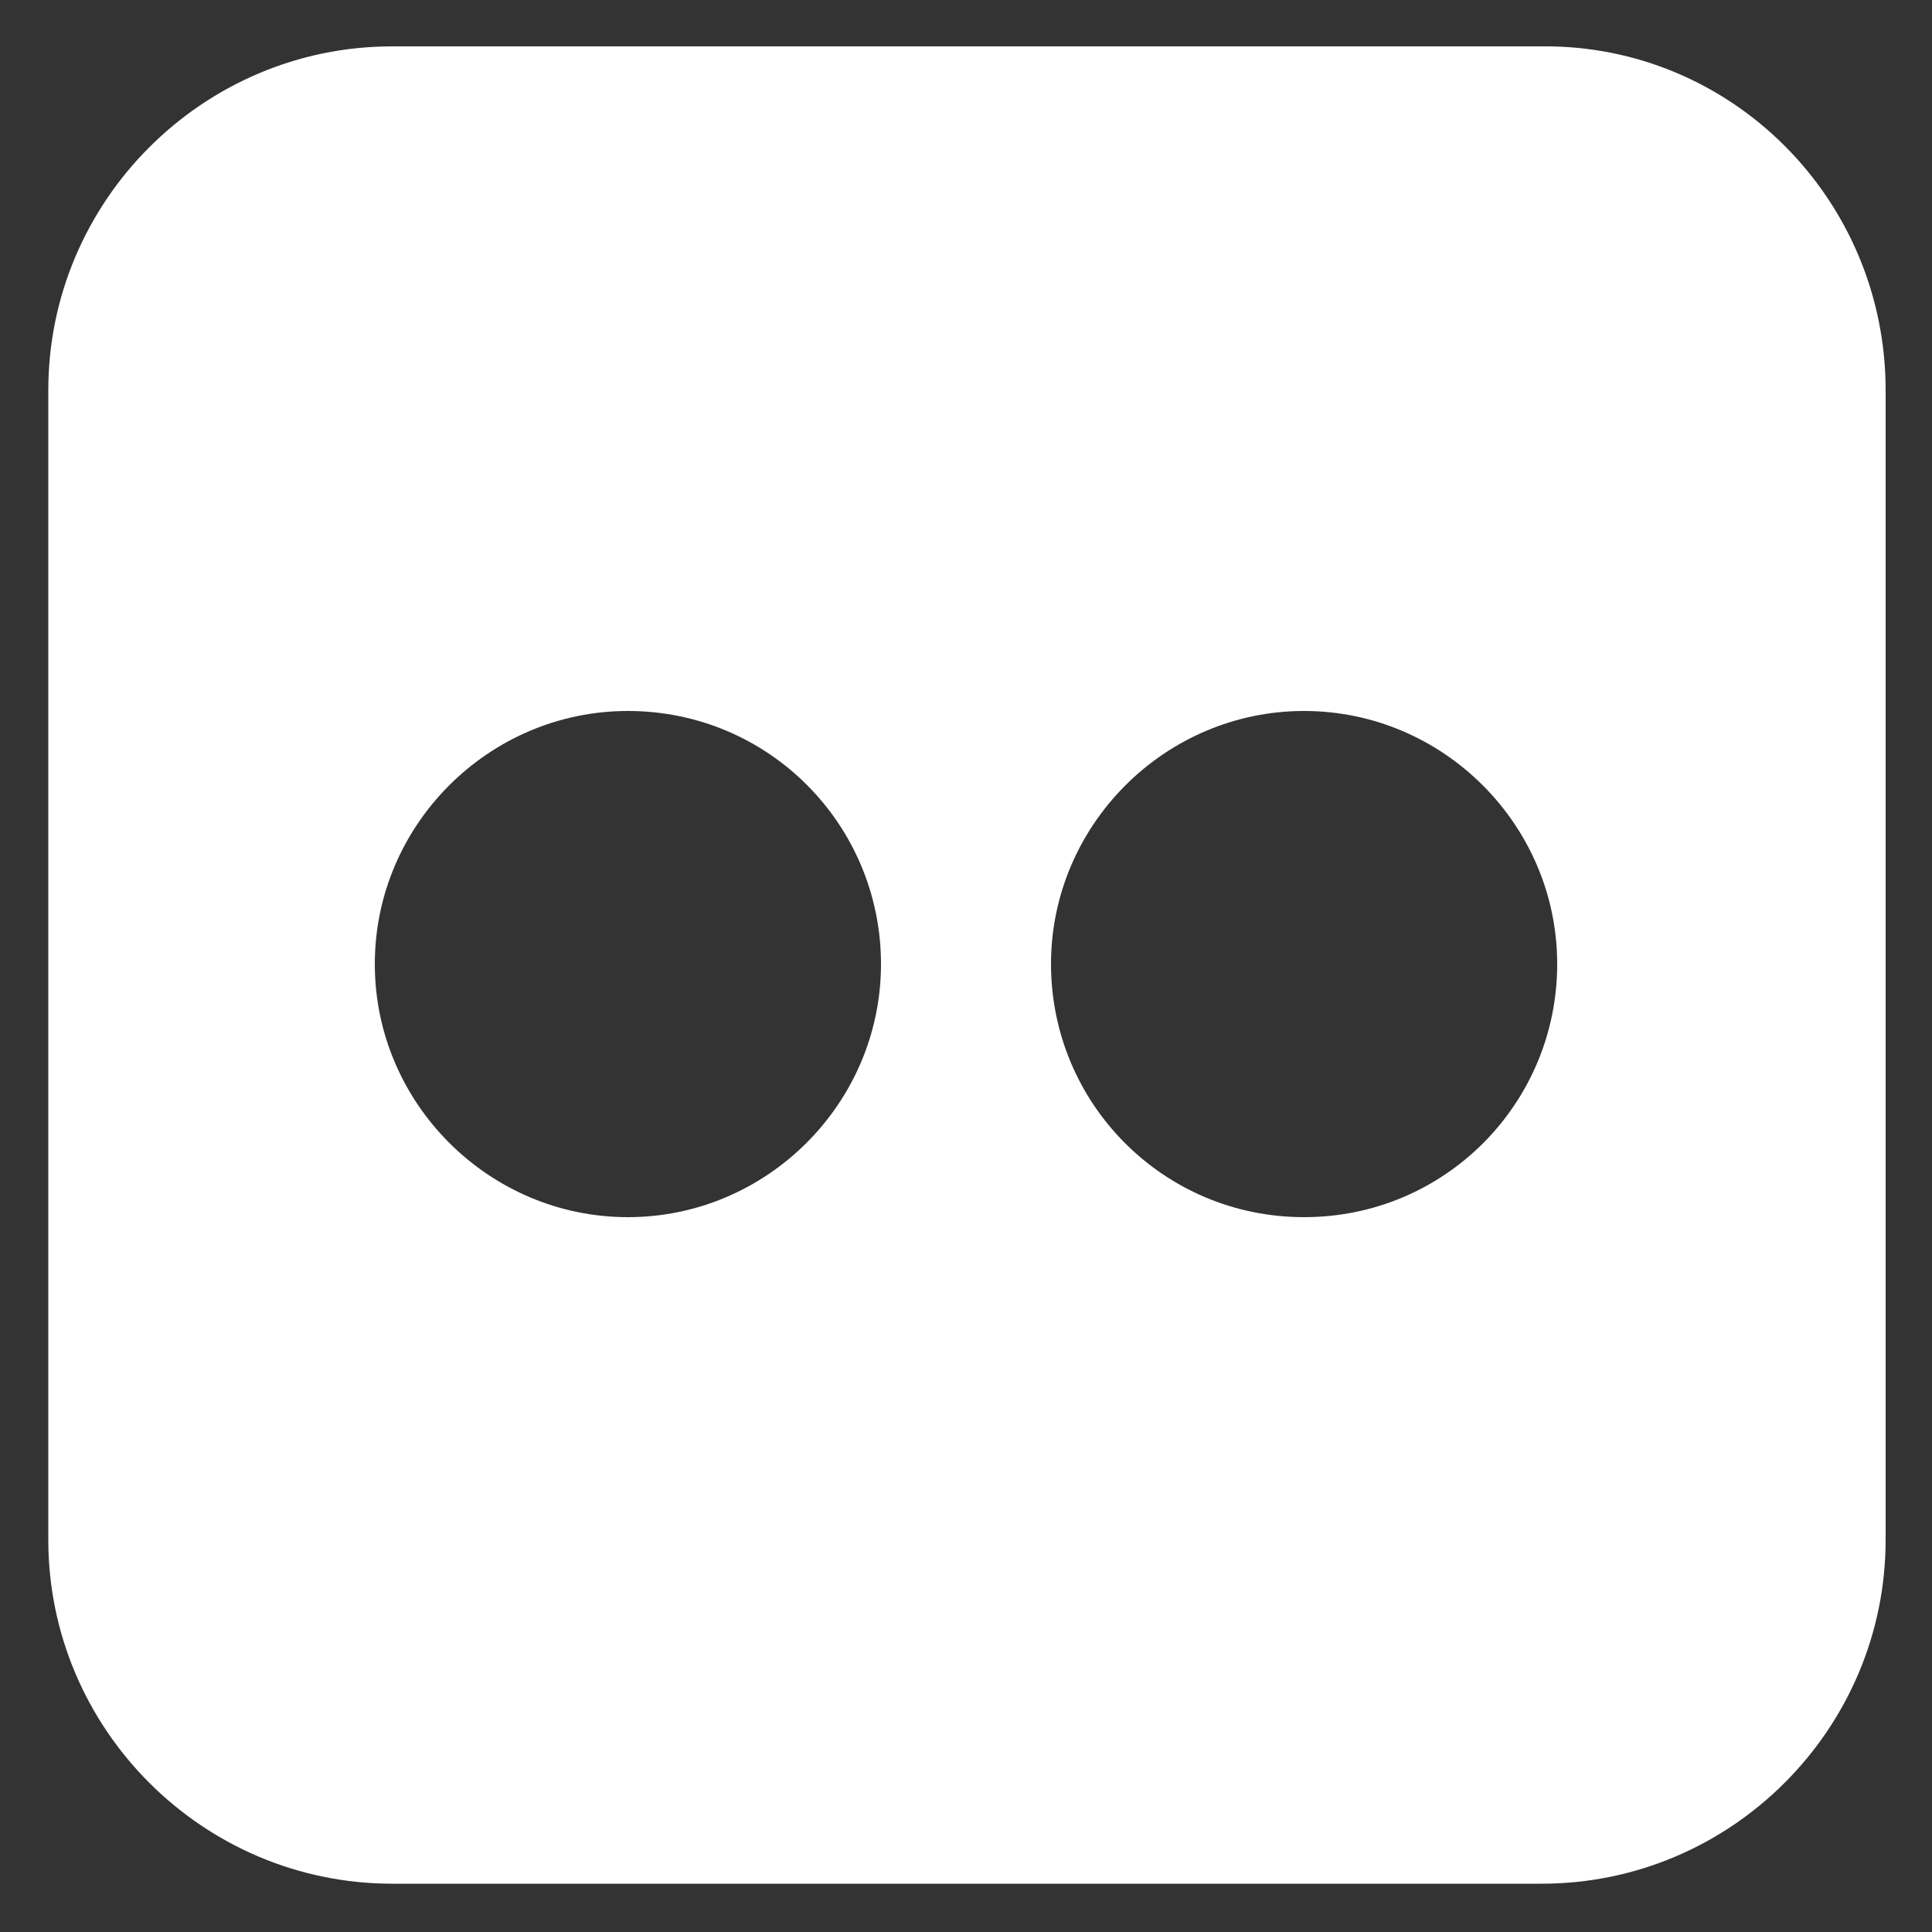 <svg xmlns="http://www.w3.org/2000/svg" version="1.1" x="0" y="0" viewBox="0 0 100 100" enable-background="new 0 0 100 100" xml:space="preserve"><rect x="0" y="0" width="100" height="100" fill="#333333" stroke="none"/><path fill="#ffffff" d="M97.6 20.2v59.5c0 9.8-8 17.8-17.8 17.8H20.3c-9.8 0-17.8-8-17.8-17.8V20.2c0-9.8 8-17.8 17.8-17.8h59.5C89.6 2.3 97.6 10.3 97.6 20.2zM32.5 36.8c-7.2 0-13.1 5.9-13.1 13.1S25.3 63 32.5 63s13.1-5.9 13.1-13.1S39.8 36.8 32.5 36.8zM67.5 36.8c-7.2 0-13.1 5.9-13.1 13.1S60.2 63 67.5 63s13.1-5.9 13.1-13.1S74.7 36.8 67.5 36.8z"/></svg>